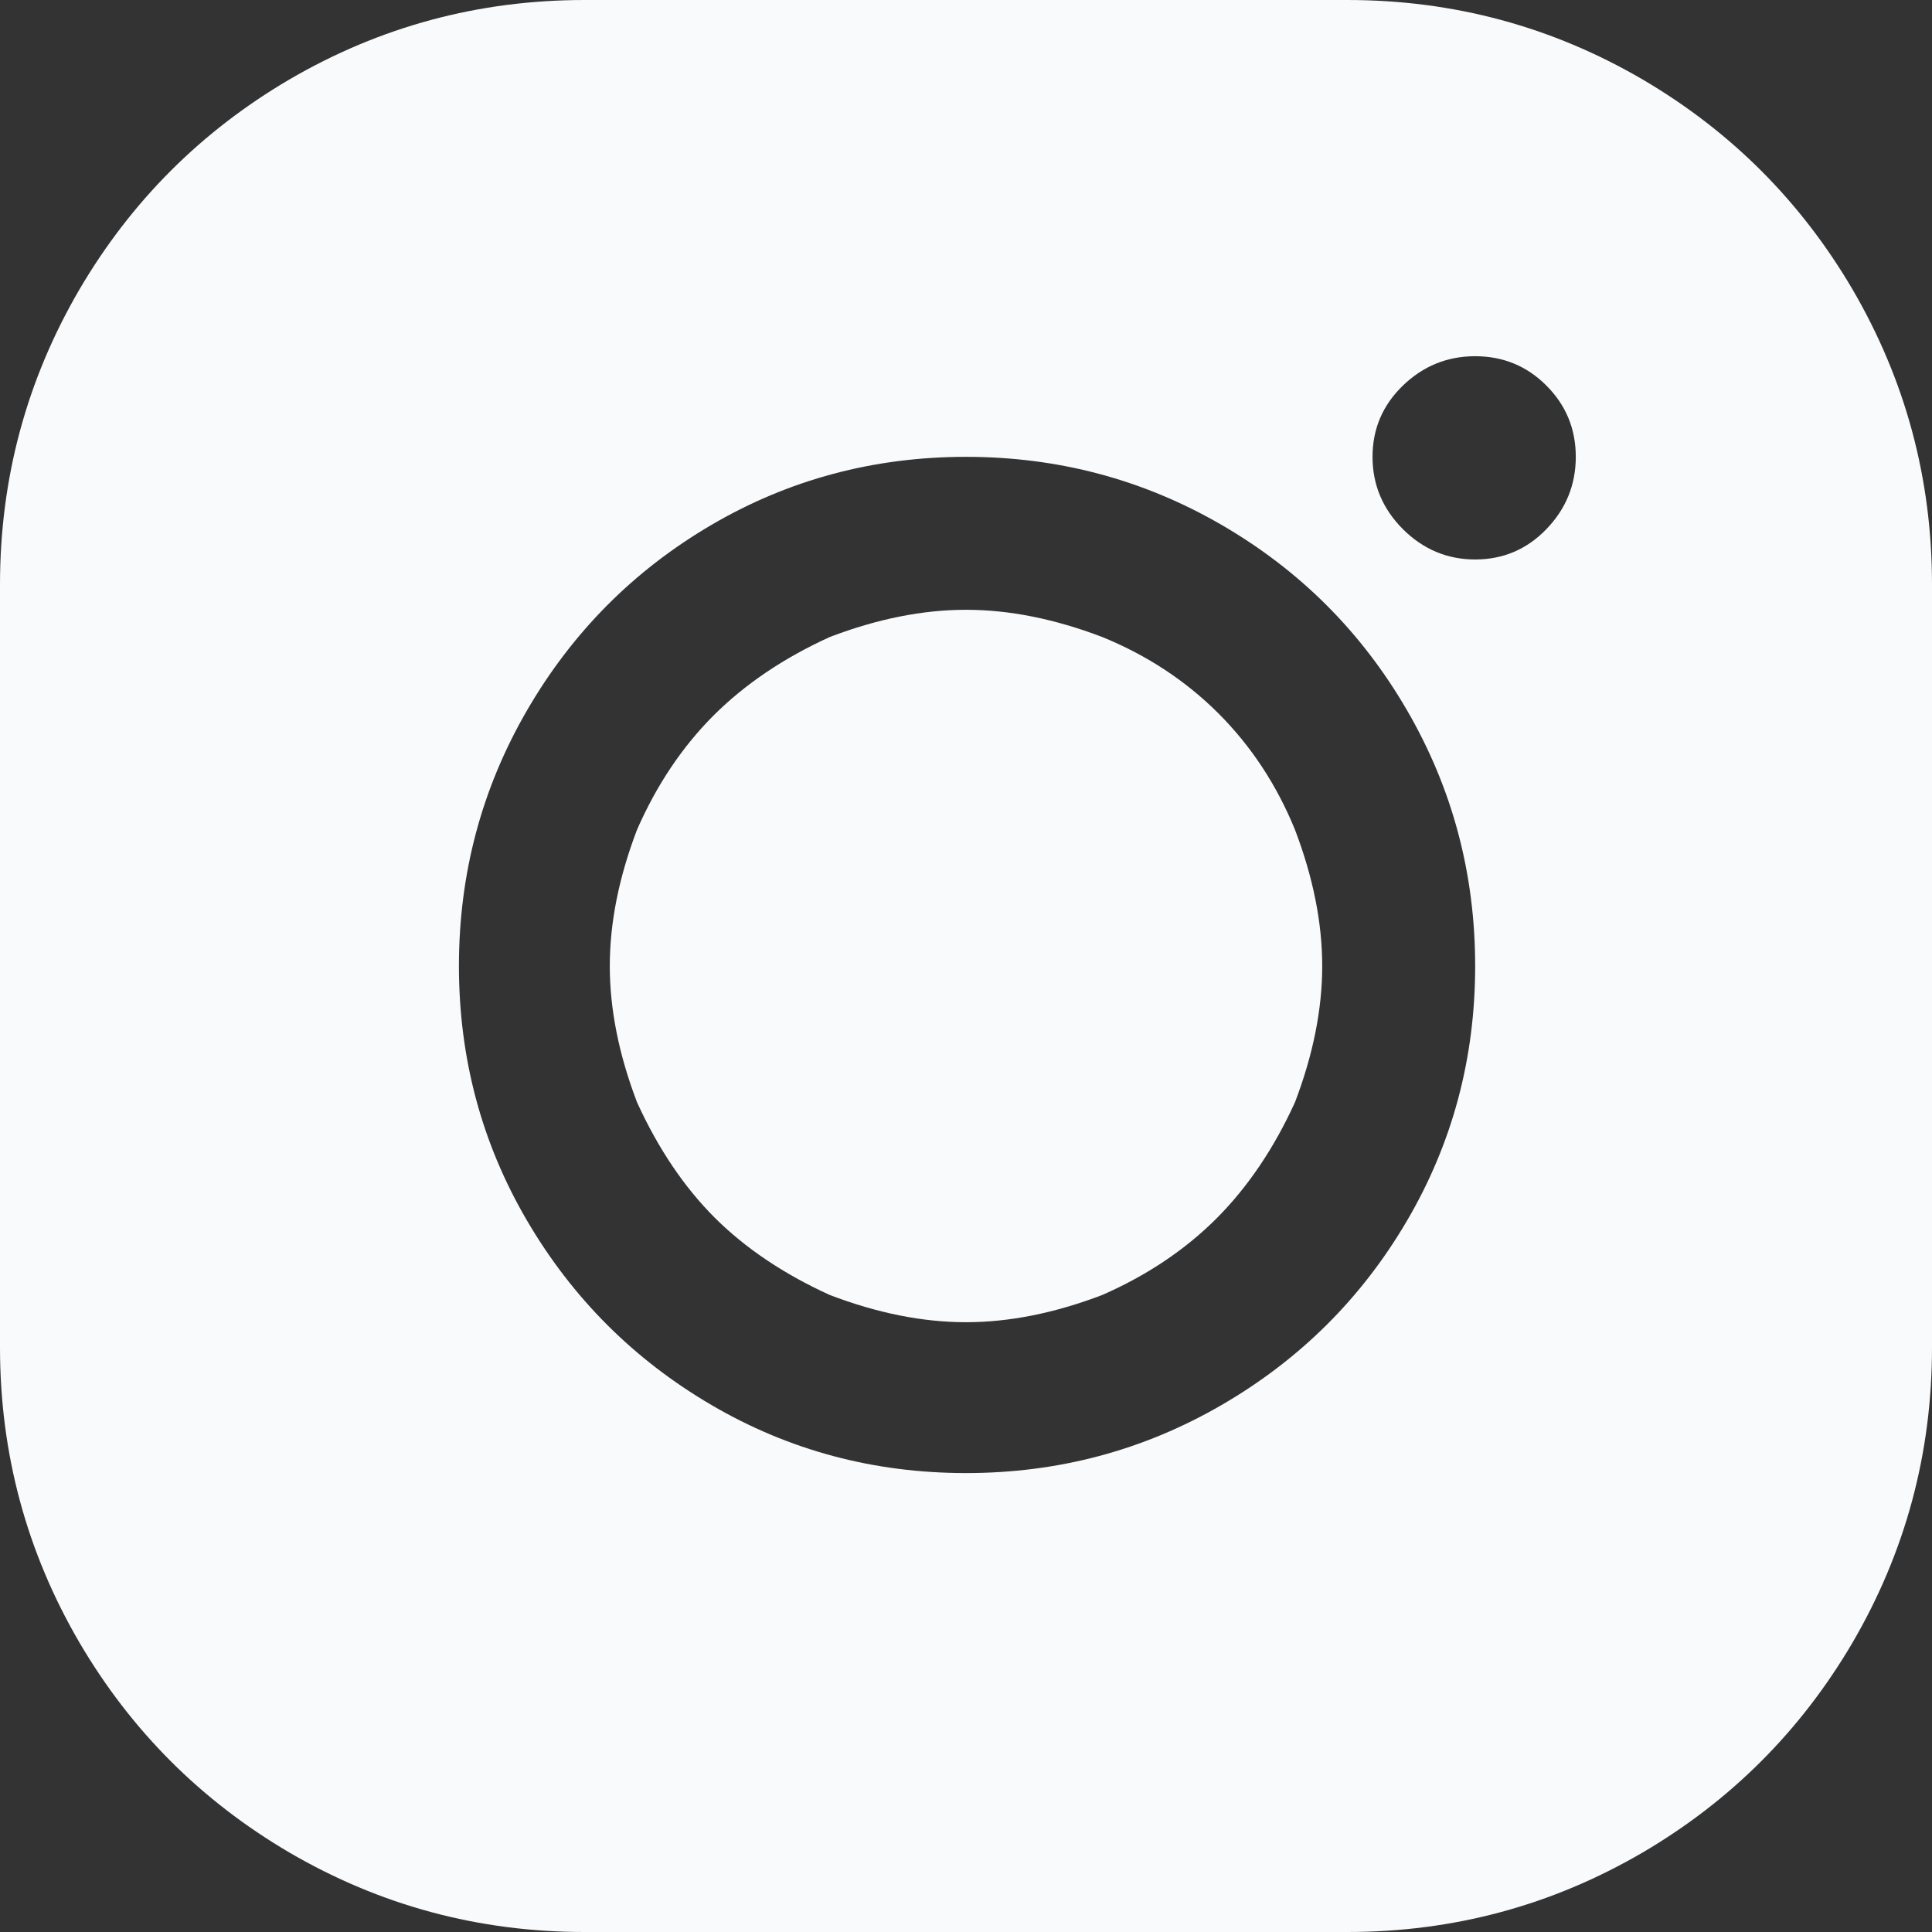 <svg width="24" height="24" viewBox="0 0 24 24" fill="none" xmlns="http://www.w3.org/2000/svg">
<rect x="0" y="0" width="24" height="24" fill="#333333" stroke="none"/>
<path d="M7.262 -3.12924e-07C5.944 -3.12924e-07 4.72 0.33 3.592 0.989C2.499 1.631 1.631 2.499 0.989 3.592C0.33 4.72 0 5.944 0 7.262V16.738C0 18.056 0.33 19.28 0.989 20.408C1.631 21.501 2.499 22.369 3.592 23.011C4.72 23.67 5.944 24 7.262 24H16.738C18.056 24 19.28 23.67 20.408 23.011C21.501 22.369 22.369 21.501 23.011 20.408C23.67 19.28 24 18.056 24 16.738V7.262C24 5.944 23.67 4.72 23.011 3.592C22.369 2.499 21.501 1.631 20.408 0.989C19.28 0.33 18.056 -3.12924e-07 16.738 -3.12924e-07H7.262ZM18.325 4.425C18.672 4.425 18.968 4.547 19.21 4.79C19.453 5.033 19.575 5.328 19.575 5.675C19.575 6.022 19.453 6.321 19.21 6.573C18.968 6.824 18.672 6.95 18.325 6.95C17.978 6.95 17.679 6.824 17.427 6.573C17.176 6.321 17.05 6.022 17.05 5.675C17.05 5.328 17.176 5.033 17.427 4.79C17.679 4.547 17.978 4.425 18.325 4.425ZM12 5.675C13.145 5.675 14.204 5.957 15.176 6.521C16.148 7.085 16.915 7.852 17.479 8.824C18.043 9.796 18.325 10.855 18.325 12C18.325 13.145 18.043 14.2 17.479 15.163C16.915 16.126 16.148 16.889 15.176 17.453C14.204 18.017 13.145 18.299 12 18.299C10.855 18.299 9.8 18.017 8.837 17.453C7.874 16.889 7.111 16.126 6.547 15.163C5.983 14.2 5.701 13.145 5.701 12C5.701 10.855 5.983 9.796 6.547 8.824C7.111 7.852 7.874 7.085 8.837 6.521C9.8 5.957 10.855 5.675 12 5.675ZM12 7.575C11.462 7.575 10.898 7.688 10.308 7.913C9.735 8.174 9.254 8.499 8.863 8.889C8.473 9.28 8.156 9.753 7.913 10.308C7.688 10.898 7.575 11.462 7.575 12C7.575 12.538 7.688 13.102 7.913 13.692C8.174 14.265 8.495 14.742 8.876 15.124C9.258 15.505 9.735 15.826 10.308 16.087C10.898 16.312 11.462 16.425 12 16.425C12.538 16.425 13.102 16.312 13.692 16.087C14.247 15.844 14.72 15.527 15.111 15.137C15.501 14.746 15.826 14.265 16.087 13.692C16.312 13.102 16.425 12.538 16.425 12C16.425 11.462 16.312 10.898 16.087 10.308C15.861 9.753 15.544 9.271 15.137 8.863C14.729 8.456 14.247 8.139 13.692 7.913C13.102 7.688 12.538 7.575 12 7.575Z" fill="#F8FAFC"/>
</svg>
